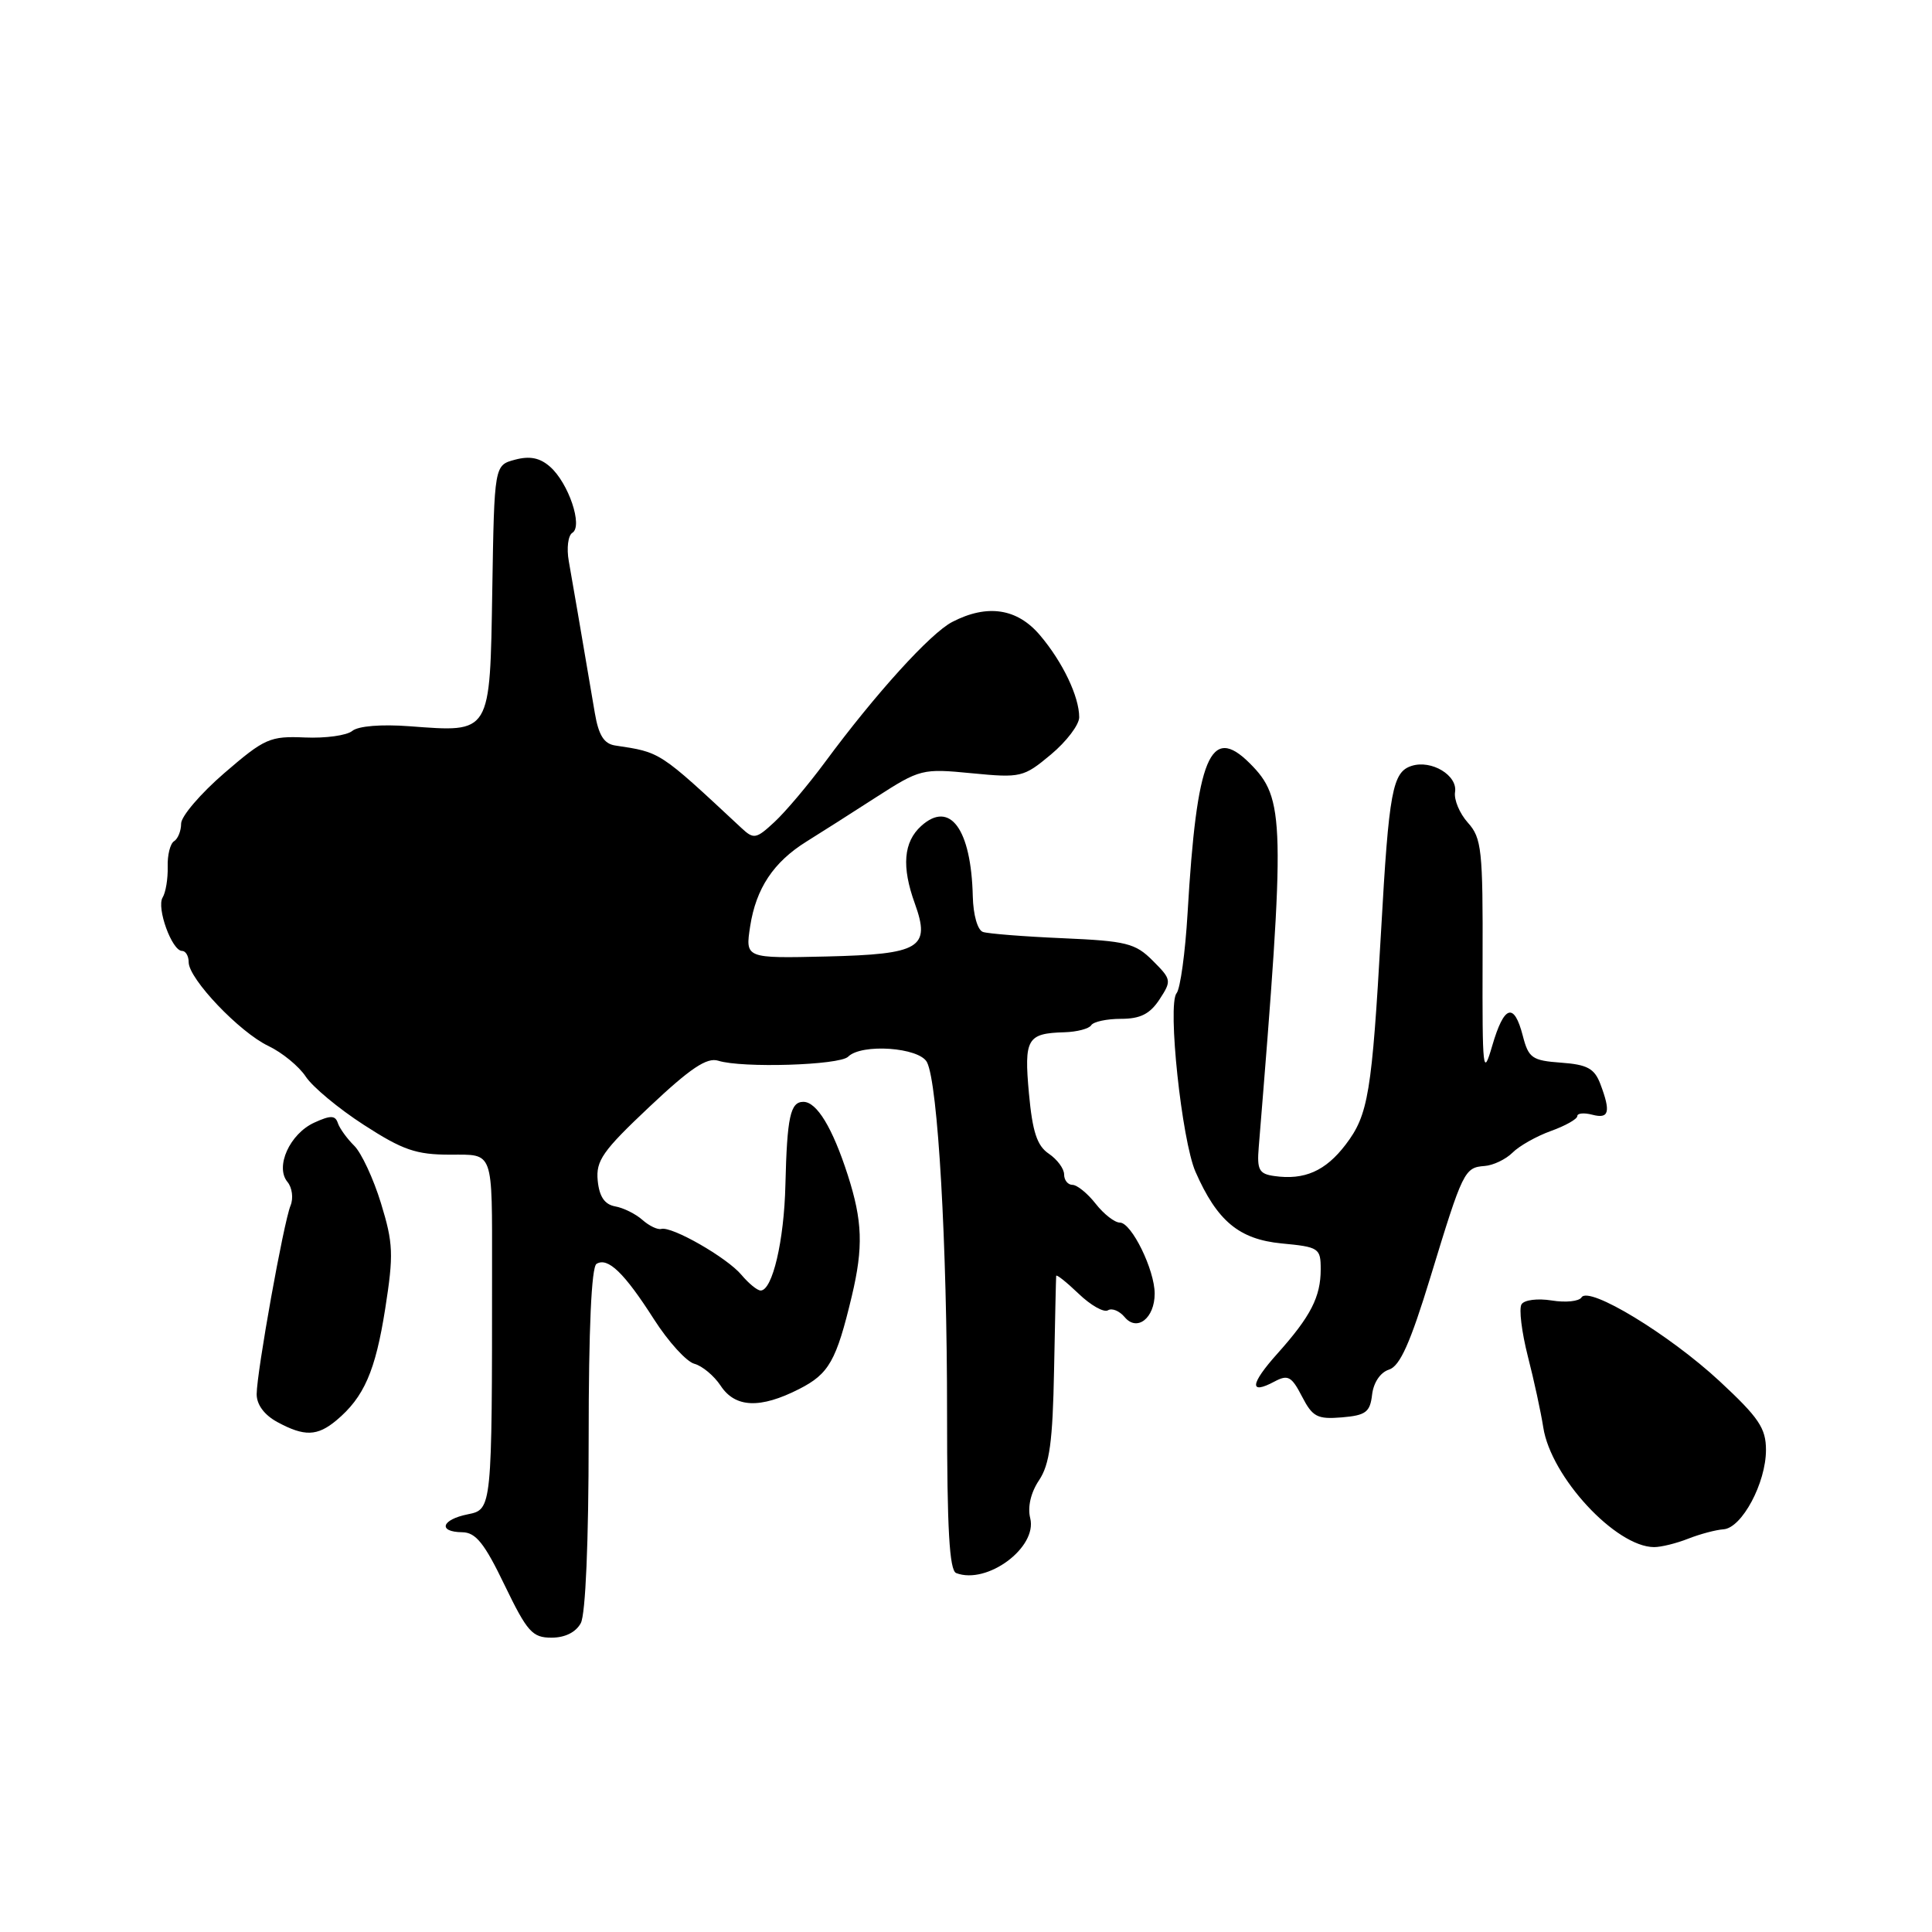 <?xml version="1.0" encoding="UTF-8" standalone="no"?>
<!DOCTYPE svg PUBLIC "-//W3C//DTD SVG 1.1//EN" "http://www.w3.org/Graphics/SVG/1.1/DTD/svg11.dtd" >
<svg xmlns="http://www.w3.org/2000/svg" xmlns:xlink="http://www.w3.org/1999/xlink" version="1.1" viewBox="0 0 256 256">
 <g >
 <path fill="currentColor"
d=" M 76.96 215.07 C 77.59 213.90 78.00 204.23 78.00 190.62 C 78.00 176.07 78.37 167.89 79.04 167.47 C 80.54 166.55 82.71 168.64 86.66 174.82 C 88.56 177.79 90.97 180.44 92.01 180.71 C 93.05 180.99 94.61 182.29 95.48 183.60 C 97.41 186.55 100.72 186.69 105.90 184.05 C 109.85 182.04 110.82 180.32 112.87 171.74 C 114.41 165.25 114.29 161.79 112.33 155.69 C 110.31 149.43 108.23 146.00 106.45 146.00 C 104.72 146.00 104.29 147.99 104.07 157.00 C 103.90 164.42 102.35 171.00 100.79 171.00 C 100.34 171.00 99.20 170.06 98.24 168.92 C 96.33 166.64 89.02 162.45 87.62 162.84 C 87.14 162.97 86.02 162.44 85.12 161.64 C 84.23 160.85 82.60 160.04 81.50 159.85 C 80.11 159.59 79.41 158.56 79.20 156.44 C 78.94 153.80 79.85 152.50 86.05 146.66 C 91.49 141.53 93.67 140.08 95.17 140.55 C 98.31 141.55 111.25 141.15 112.38 140.02 C 114.16 138.24 121.81 138.78 122.83 140.75 C 124.28 143.57 125.50 164.87 125.49 187.24 C 125.49 202.57 125.80 208.09 126.70 208.44 C 130.79 210.01 137.48 205.05 136.51 201.17 C 136.14 199.69 136.58 197.78 137.68 196.14 C 139.08 194.04 139.49 191.04 139.67 181.50 C 139.80 174.90 139.92 169.30 139.95 169.06 C 139.98 168.82 141.31 169.88 142.92 171.42 C 144.52 172.96 146.27 173.95 146.81 173.62 C 147.34 173.29 148.33 173.70 149.02 174.52 C 150.66 176.50 153.00 174.67 153.00 171.41 C 153.00 168.26 149.93 162.00 148.39 162.00 C 147.70 162.00 146.26 160.88 145.18 159.50 C 144.10 158.12 142.71 157.00 142.11 157.00 C 141.50 157.00 141.00 156.38 141.00 155.62 C 141.00 154.86 140.09 153.63 138.97 152.87 C 137.41 151.82 136.81 149.98 136.34 144.89 C 135.68 137.63 136.09 136.92 141.05 136.78 C 142.71 136.73 144.31 136.31 144.59 135.85 C 144.88 135.38 146.66 135.00 148.54 135.00 C 151.10 135.00 152.37 134.36 153.64 132.43 C 155.26 129.95 155.23 129.78 152.75 127.30 C 150.44 124.98 149.26 124.69 140.84 124.32 C 135.70 124.10 130.94 123.72 130.25 123.49 C 129.53 123.25 128.96 121.23 128.90 118.78 C 128.69 109.84 125.87 106.00 122.06 109.45 C 119.72 111.57 119.45 114.84 121.22 119.72 C 123.34 125.61 121.95 126.44 109.52 126.74 C 98.75 126.99 98.75 126.99 99.40 122.74 C 100.18 117.71 102.49 114.23 106.88 111.50 C 108.65 110.40 112.79 107.77 116.07 105.65 C 121.92 101.89 122.20 101.82 128.77 102.46 C 135.27 103.09 135.63 103.00 139.25 99.98 C 141.31 98.26 143.00 96.04 143.00 95.04 C 143.00 92.31 140.82 87.73 137.81 84.18 C 134.80 80.61 130.83 80.00 126.18 82.41 C 123.29 83.90 116.01 91.93 109.31 101.00 C 107.07 104.03 104.06 107.59 102.62 108.92 C 100.19 111.18 99.87 111.23 98.25 109.72 C 87.26 99.48 87.59 99.70 81.50 98.78 C 80.03 98.55 79.32 97.42 78.82 94.49 C 76.86 82.93 75.87 77.19 75.37 74.37 C 75.06 72.65 75.27 70.95 75.84 70.60 C 77.27 69.72 75.33 63.99 72.88 61.84 C 71.54 60.66 70.20 60.39 68.25 60.91 C 65.50 61.64 65.50 61.64 65.23 78.17 C 64.91 97.40 65.13 97.04 54.25 96.23 C 50.51 95.95 47.47 96.20 46.68 96.85 C 45.96 97.45 43.14 97.84 40.41 97.72 C 35.77 97.52 35.07 97.83 29.72 102.44 C 26.57 105.16 24.00 108.17 24.00 109.13 C 24.00 110.09 23.58 111.14 23.07 111.46 C 22.55 111.78 22.17 113.31 22.22 114.87 C 22.26 116.43 21.96 118.25 21.55 118.92 C 20.71 120.28 22.78 126.00 24.12 126.00 C 24.60 126.00 25.00 126.67 25.00 127.50 C 25.00 129.70 31.75 136.79 35.57 138.60 C 37.39 139.47 39.61 141.29 40.51 142.65 C 41.40 144.01 44.87 146.90 48.22 149.06 C 53.37 152.39 55.13 153.00 59.66 153.00 C 65.47 153.00 65.20 152.26 65.20 168.50 C 65.20 199.92 65.19 200.01 62.00 200.65 C 58.49 201.35 57.98 202.99 61.25 203.03 C 63.04 203.05 64.19 204.48 66.86 210.03 C 69.86 216.24 70.54 217.00 73.08 217.00 C 74.87 217.00 76.31 216.28 76.96 215.07 Z  M 223.68 203.89 C 225.23 203.28 227.35 202.71 228.38 202.64 C 230.81 202.46 234.00 196.50 234.00 192.13 C 234.00 189.24 233.06 187.85 227.84 183.00 C 221.16 176.81 210.52 170.35 209.56 171.91 C 209.23 172.44 207.45 172.62 205.61 172.32 C 203.74 172.02 201.97 172.24 201.61 172.83 C 201.25 173.41 201.63 176.49 202.44 179.69 C 203.26 182.88 204.18 187.13 204.49 189.13 C 205.50 195.70 214.10 204.98 219.18 205.00 C 220.11 205.00 222.14 204.50 223.68 203.89 Z  M 44.58 188.20 C 48.23 185.14 49.74 181.69 51.04 173.43 C 52.17 166.21 52.11 164.75 50.48 159.43 C 49.48 156.17 47.88 152.74 46.93 151.81 C 45.98 150.87 45.01 149.53 44.77 148.82 C 44.43 147.78 43.81 147.76 41.65 148.75 C 38.40 150.23 36.42 154.60 38.09 156.61 C 38.71 157.36 38.90 158.77 38.50 159.74 C 37.58 161.97 34.03 181.76 34.01 184.72 C 34.00 186.12 35.02 187.49 36.75 188.43 C 40.33 190.37 42.04 190.32 44.58 188.20 Z  M 181.81 184.80 C 182.00 183.19 182.90 181.85 184.05 181.48 C 185.50 181.02 186.87 177.96 189.55 169.19 C 193.83 155.15 194.05 154.70 196.71 154.50 C 197.85 154.42 199.52 153.62 200.41 152.74 C 201.29 151.85 203.59 150.55 205.51 149.86 C 207.43 149.17 209.00 148.28 209.00 147.89 C 209.00 147.50 209.90 147.42 211.00 147.71 C 213.22 148.29 213.46 147.35 212.05 143.62 C 211.27 141.58 210.32 141.06 206.86 140.81 C 203.01 140.53 202.54 140.20 201.78 137.25 C 200.62 132.76 199.30 133.18 197.73 138.56 C 196.50 142.79 196.41 142.00 196.45 127.17 C 196.50 112.60 196.33 111.04 194.50 109.01 C 193.40 107.78 192.64 105.96 192.80 104.96 C 193.17 102.75 189.69 100.65 187.06 101.48 C 184.51 102.29 184.04 104.78 183.00 123.36 C 181.78 144.91 181.31 147.72 178.31 151.66 C 175.64 155.17 172.84 156.40 168.85 155.83 C 166.83 155.55 166.54 155.01 166.79 152.00 C 170.34 108.57 170.28 105.82 165.60 101.14 C 160.37 95.92 158.57 100.25 157.36 121.00 C 157.05 126.22 156.40 131.00 155.90 131.61 C 154.67 133.11 156.59 151.12 158.41 155.27 C 161.28 161.80 164.18 164.21 169.81 164.76 C 174.77 165.23 175.00 165.38 175.00 168.19 C 175.00 171.84 173.68 174.42 169.28 179.34 C 165.64 183.40 165.48 184.88 168.88 183.06 C 170.66 182.11 171.14 182.37 172.52 185.04 C 173.92 187.75 174.55 188.08 177.81 187.81 C 180.98 187.54 181.54 187.12 181.81 184.80 Z "/>
</g>
</svg>